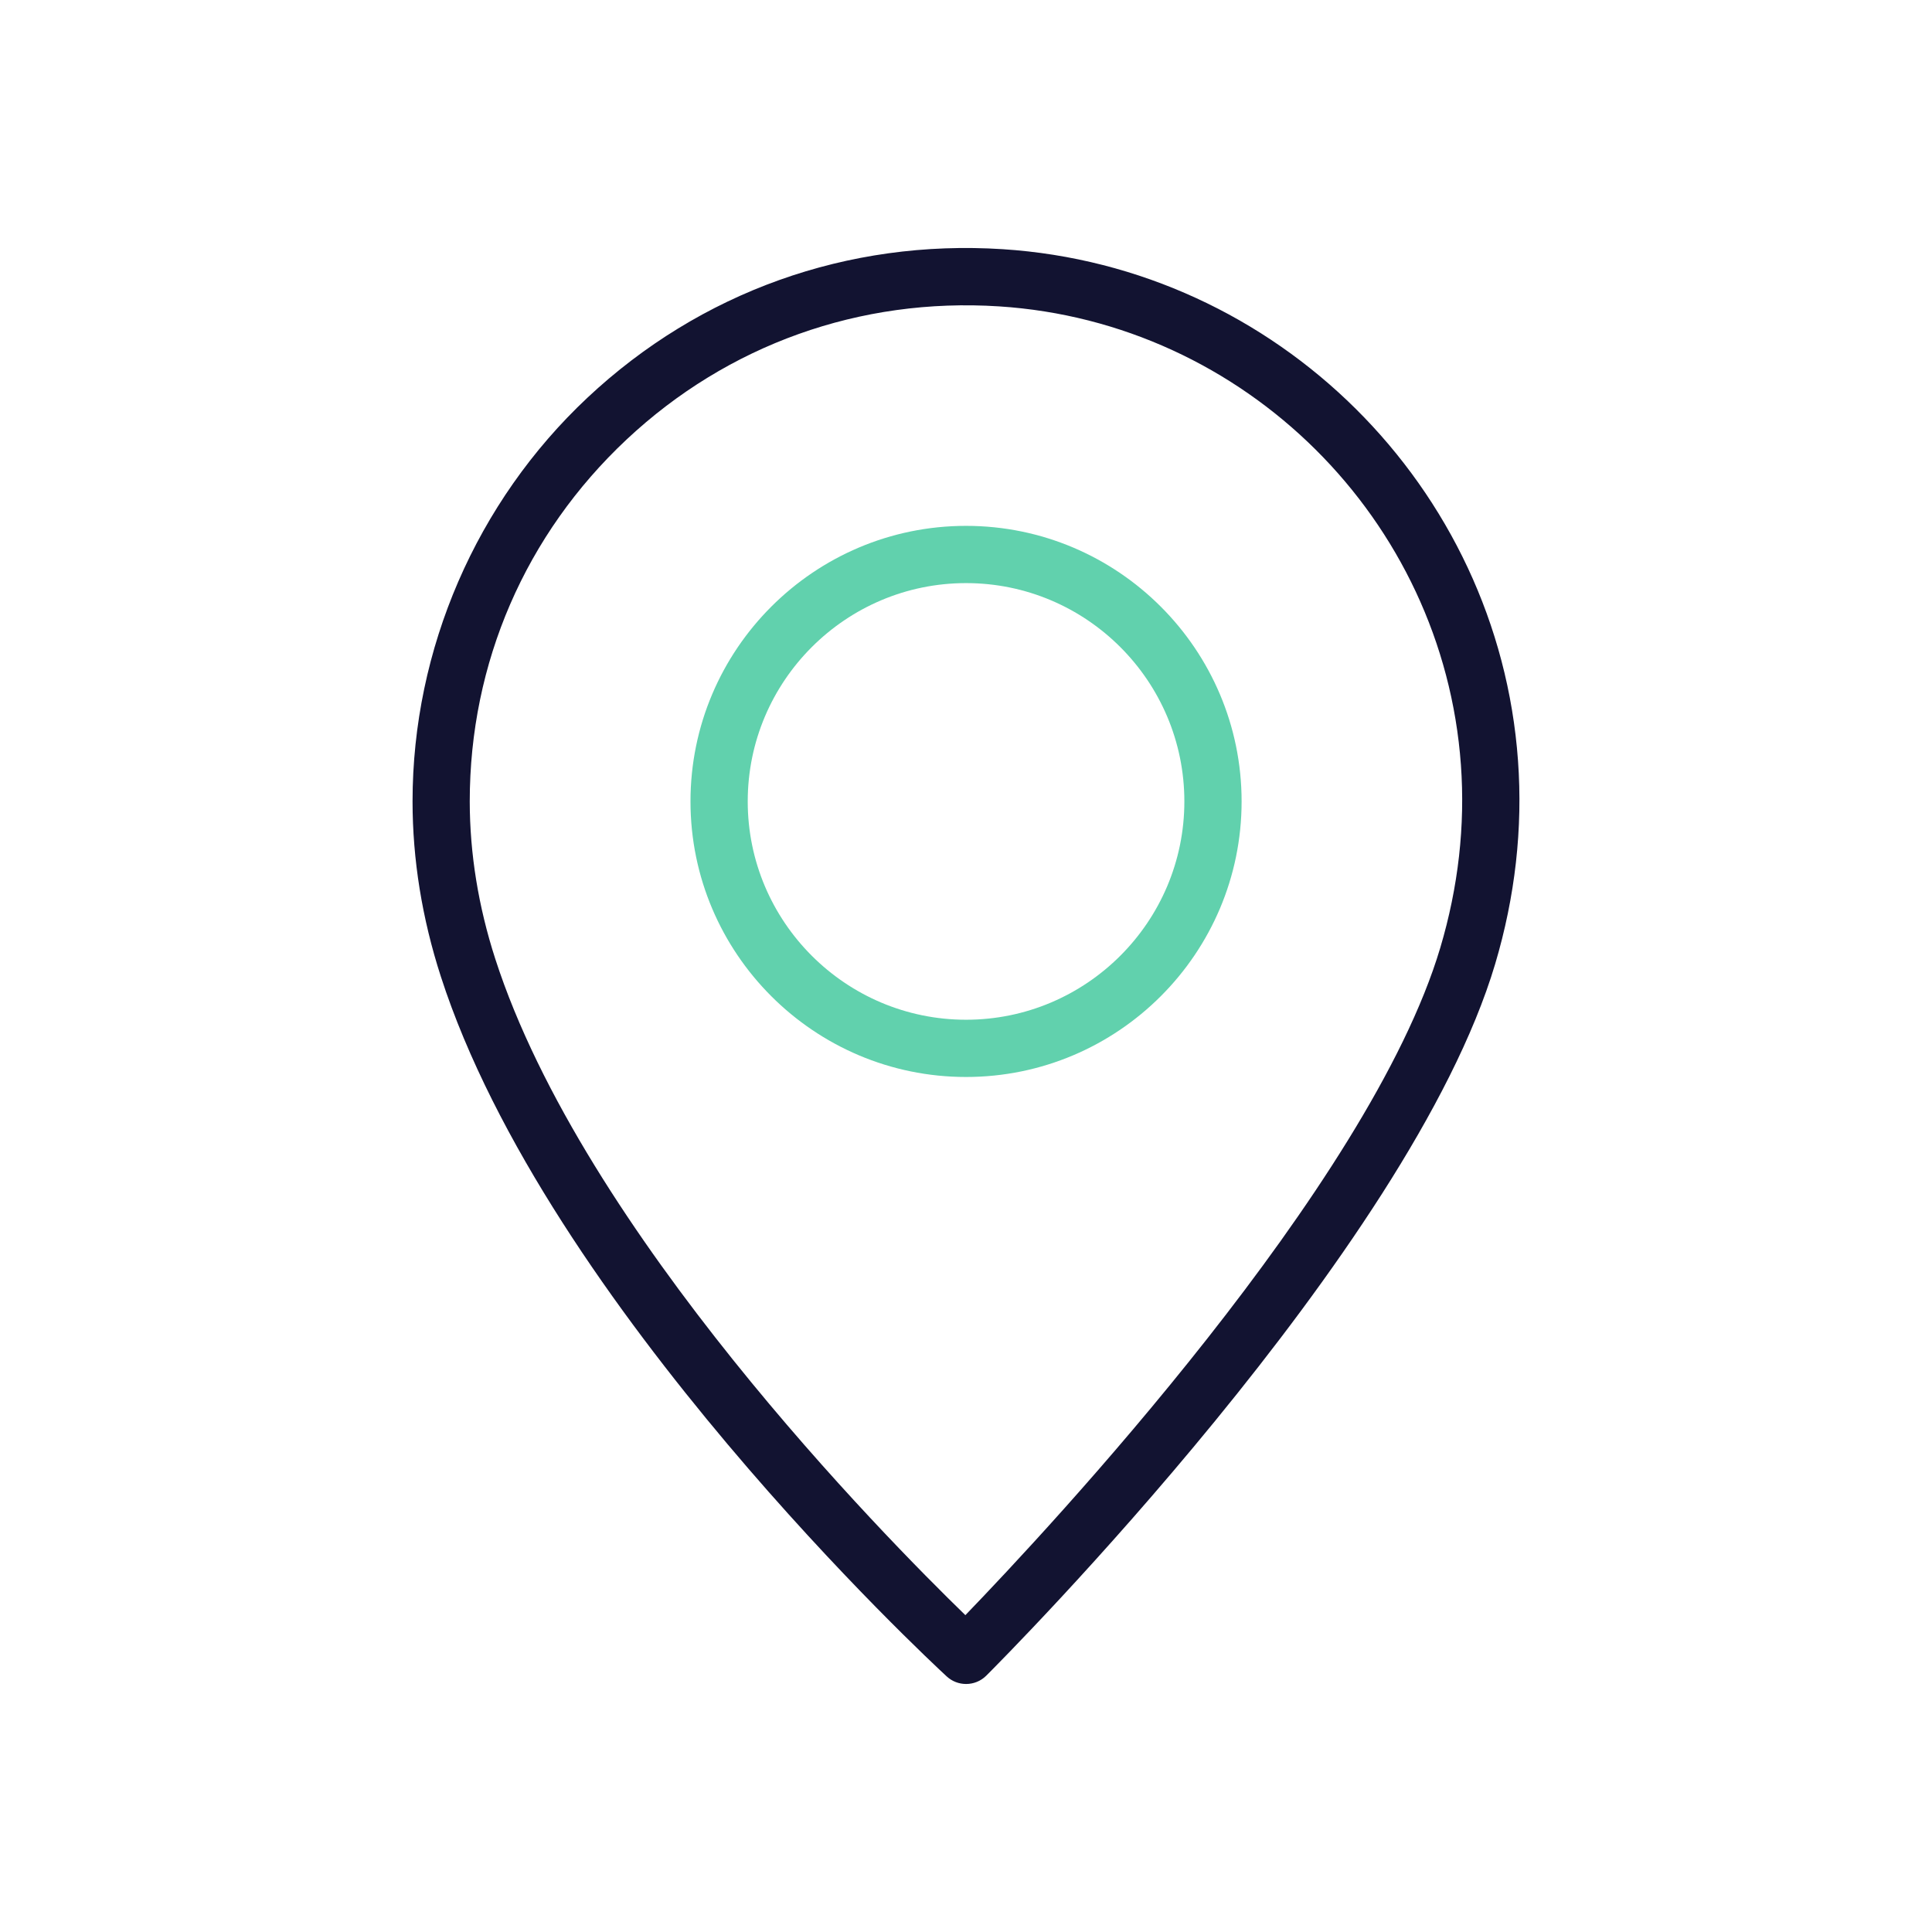 <?xml version="1.0" encoding="utf-8"?>
<!-- Generator: Adobe Illustrator 24.1.2, SVG Export Plug-In . SVG Version: 6.00 Build 0)  -->
<svg version="1.1" id="Warstwa_3" xmlns="http://www.w3.org/2000/svg" xmlns:xlink="http://www.w3.org/1999/xlink" x="0px" y="0px"
	 viewBox="0 0 430 430" style="enable-background:new 0 0 430 430;" xml:space="preserve">
<style type="text/css">
	.st0{fill:#121331;}
	.st1{fill:#61d1ad;}
	.st2{fill:none;stroke:#61d1ad;stroke-width:12.25;stroke-miterlimit:14;}
	.st3{fill-opacity:0;}
	.st4{fill:#131432;}
	.st5{fill:none;}
</style>
<g>
	<path class="st0" d="M215.02,374.8c-1.55,0-3.1-0.56-4.32-1.69c-3.62-3.34-88.94-82.59-112.59-155.79c0,0,0,0,0,0
		c-4.17-12.91-6.29-26.02-6.29-38.96c0-33.9,14.19-66.65,38.93-89.85c25.1-23.53,57.92-35.27,92.42-33.05
		c60.99,3.93,110.3,52.86,114.69,113.83c1.09,15.06-0.63,30.29-5.09,45.28c-19,63.77-109.41,154.54-113.25,158.37
		C218.28,374.18,216.65,374.8,215.02,374.8z M110.23,213.41c19.62,60.71,86.63,128.6,104.63,146.07
		c18.44-19.1,89.91-95.54,105.7-148.54c4.02-13.51,5.57-27.21,4.59-40.72c-3.94-54.65-48.13-98.52-102.8-102.03
		c-30.94-1.99-60.38,8.53-82.89,29.63c-22.51,21.11-34.91,49.72-34.91,80.56C104.56,189.98,106.47,201.77,110.23,213.41
		L110.23,213.41z"/>
	<path class="st1" d="M215.01,239.7c-33.82,0-61.33-27.51-61.33-61.33c0-33.82,27.51-61.33,61.33-61.33s61.33,27.51,61.33,61.33
		C276.34,212.19,248.83,239.7,215.01,239.7z M215.01,129.78c-26.79,0-48.59,21.8-48.59,48.59c0,26.79,21.8,48.59,48.59,48.59
		s48.59-21.8,48.59-48.59C263.6,151.58,241.81,129.78,215.01,129.78z"/>
</g>
</svg>
